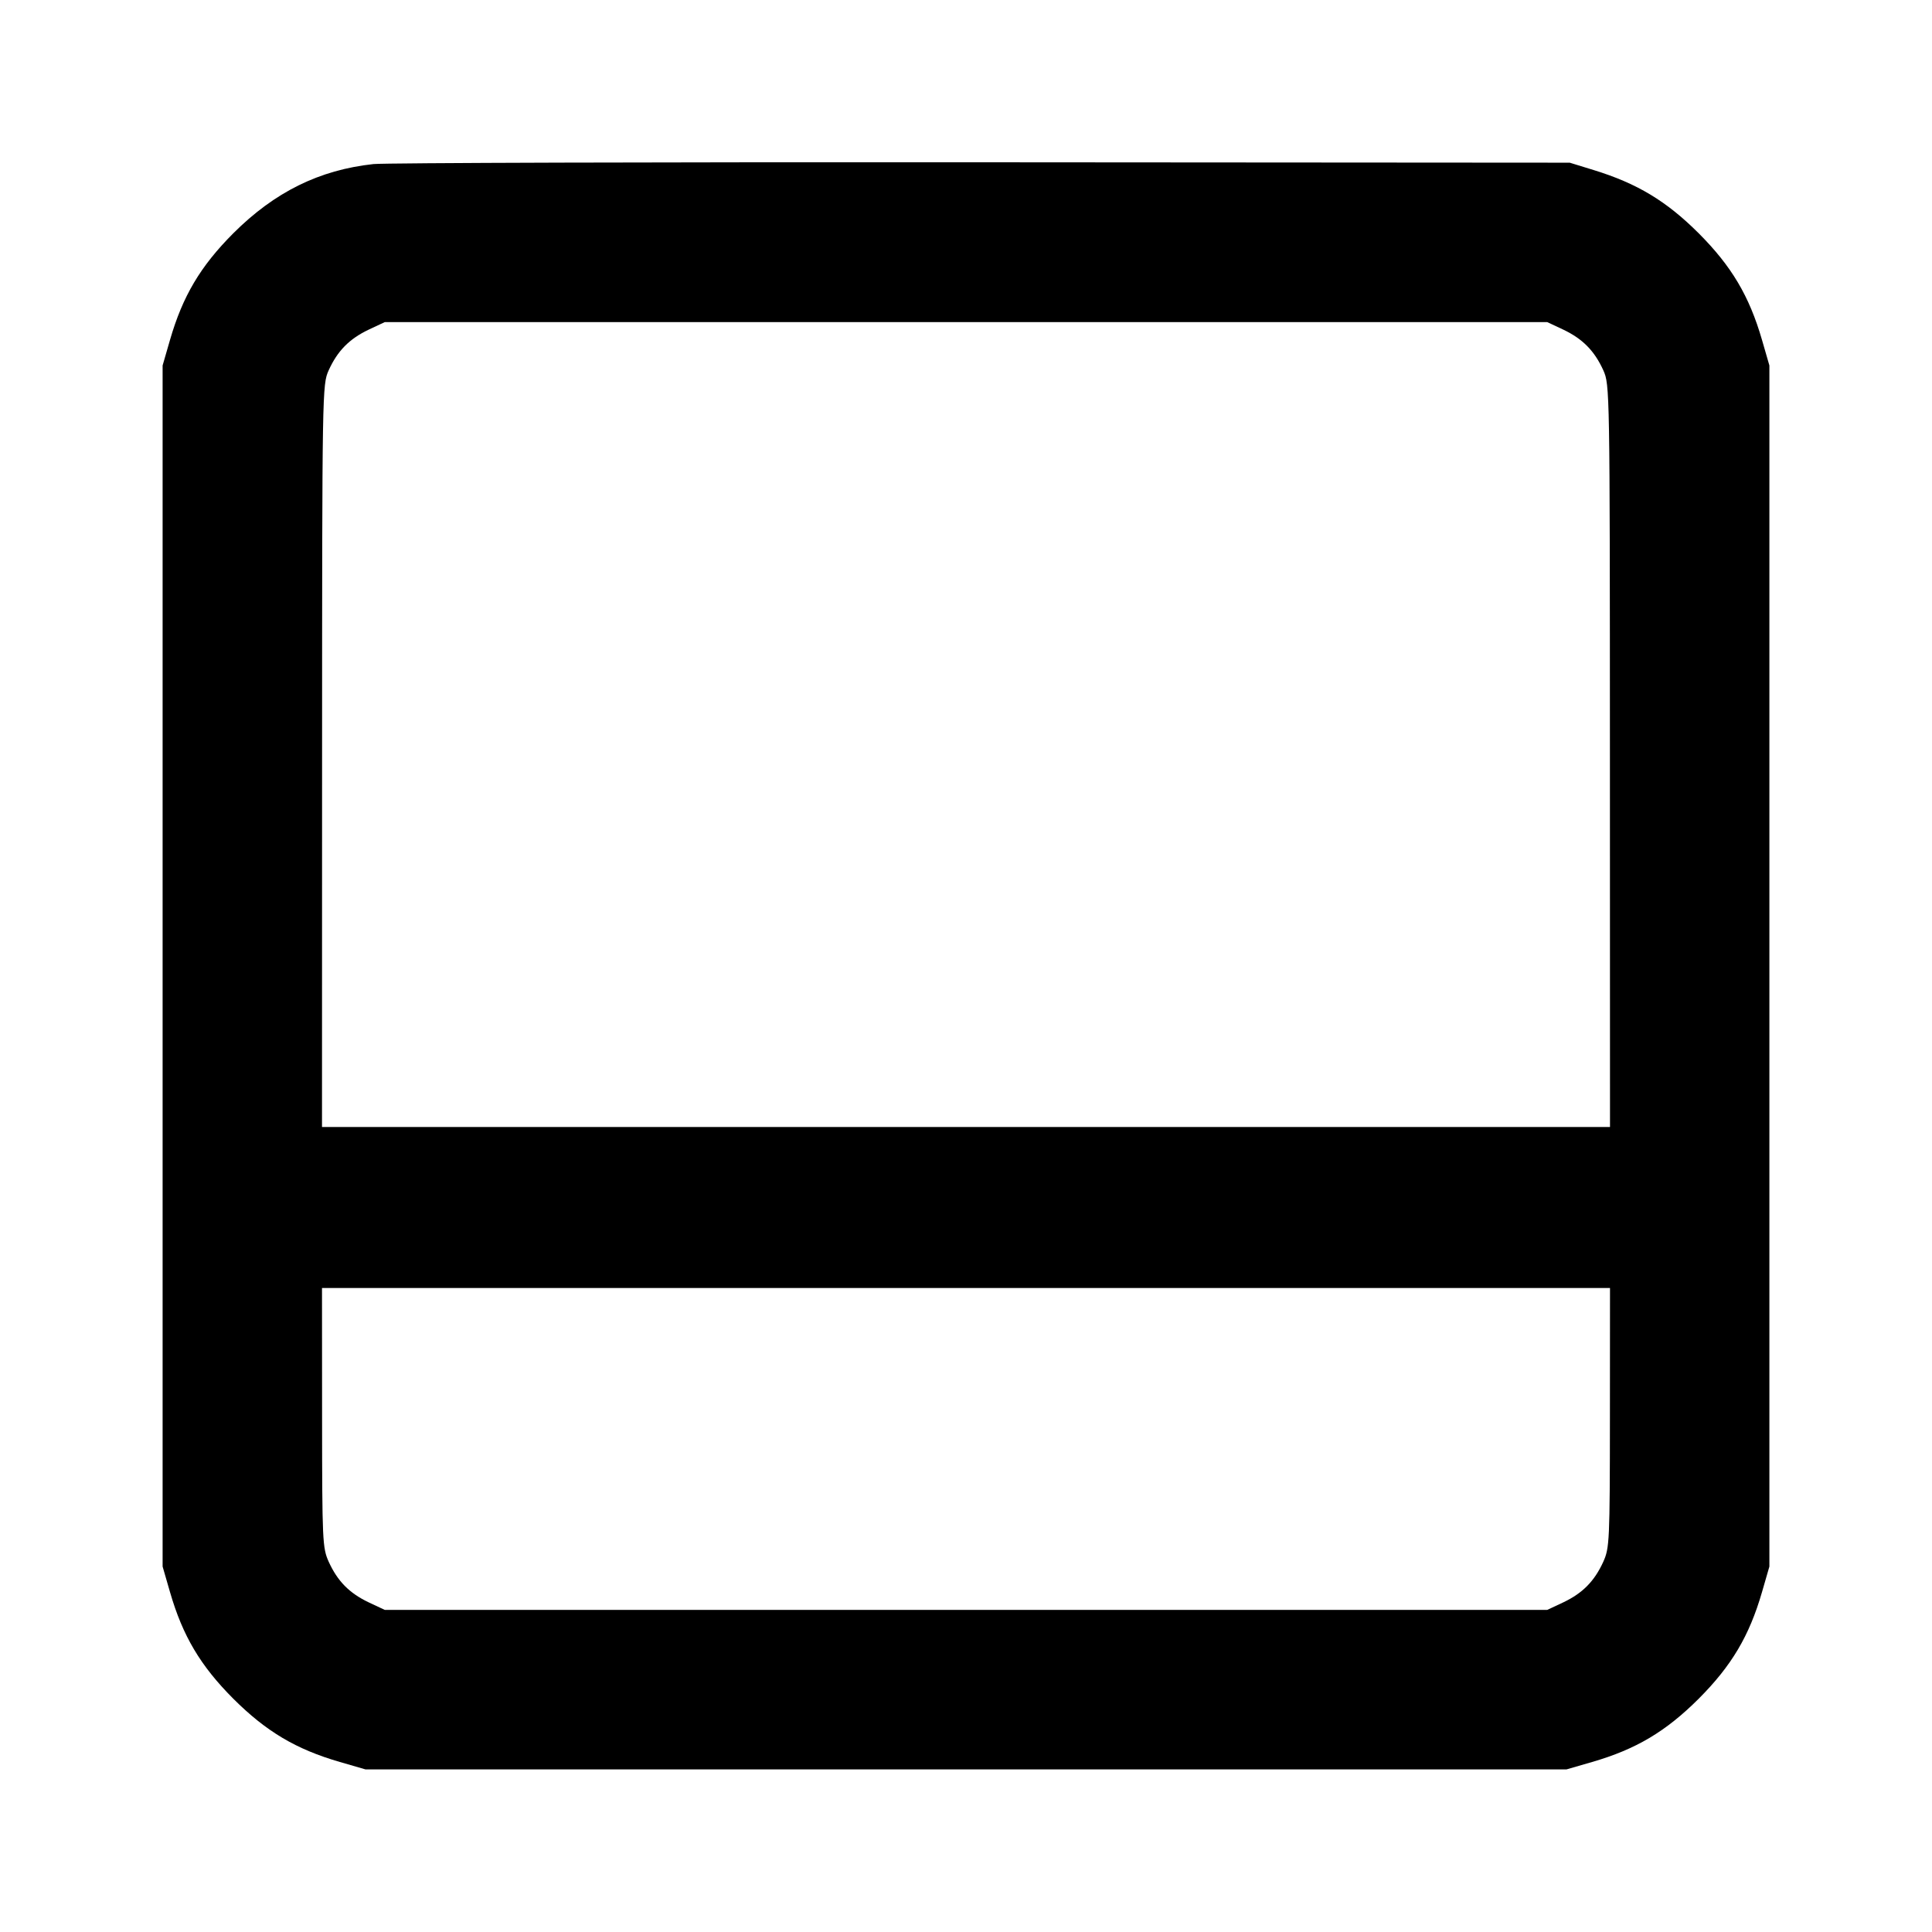 <svg xmlns="http://www.w3.org/2000/svg" width="24" height="24" fill="none" viewBox="0 0 24 24"><path d="M4.640 2.038 C 3.966 2.111,3.412 2.385,2.898 2.898 C 2.490 3.307,2.270 3.677,2.112 4.222 L 2.020 4.540 2.020 12.000 L 2.020 19.460 2.112 19.778 C 2.270 20.323,2.490 20.693,2.898 21.102 C 3.307 21.510,3.677 21.730,4.222 21.888 L 4.540 21.980 12.000 21.980 L 19.460 21.980 19.778 21.888 C 20.323 21.730,20.693 21.510,21.102 21.102 C 21.510 20.693,21.730 20.323,21.888 19.778 L 21.980 19.460 21.980 12.000 L 21.980 4.540 21.888 4.222 C 21.730 3.677,21.510 3.307,21.102 2.898 C 20.701 2.498,20.338 2.279,19.799 2.113 L 19.500 2.021 12.200 2.016 C 8.185 2.013,4.783 2.023,4.640 2.038 M19.420 4.095 C 19.660 4.209,19.807 4.358,19.917 4.600 C 19.997 4.778,19.998 4.839,19.999 9.390 L 20.000 14.000 12.000 14.000 L 4.000 14.000 4.001 9.390 C 4.002 4.839,4.003 4.778,4.083 4.600 C 4.193 4.358,4.340 4.209,4.580 4.095 L 4.780 4.001 12.000 4.001 L 19.220 4.001 19.420 4.095 M19.999 17.610 C 19.998 19.143,19.994 19.229,19.917 19.400 C 19.807 19.642,19.660 19.791,19.420 19.905 L 19.220 19.999 12.000 19.999 L 4.780 19.999 4.580 19.905 C 4.340 19.791,4.193 19.642,4.083 19.400 C 4.006 19.229,4.002 19.143,4.001 17.610 L 4.000 16.000 12.000 16.000 L 20.000 16.000 19.999 17.610 " stroke="none" fill-rule="evenodd" fill="black"></path></svg>